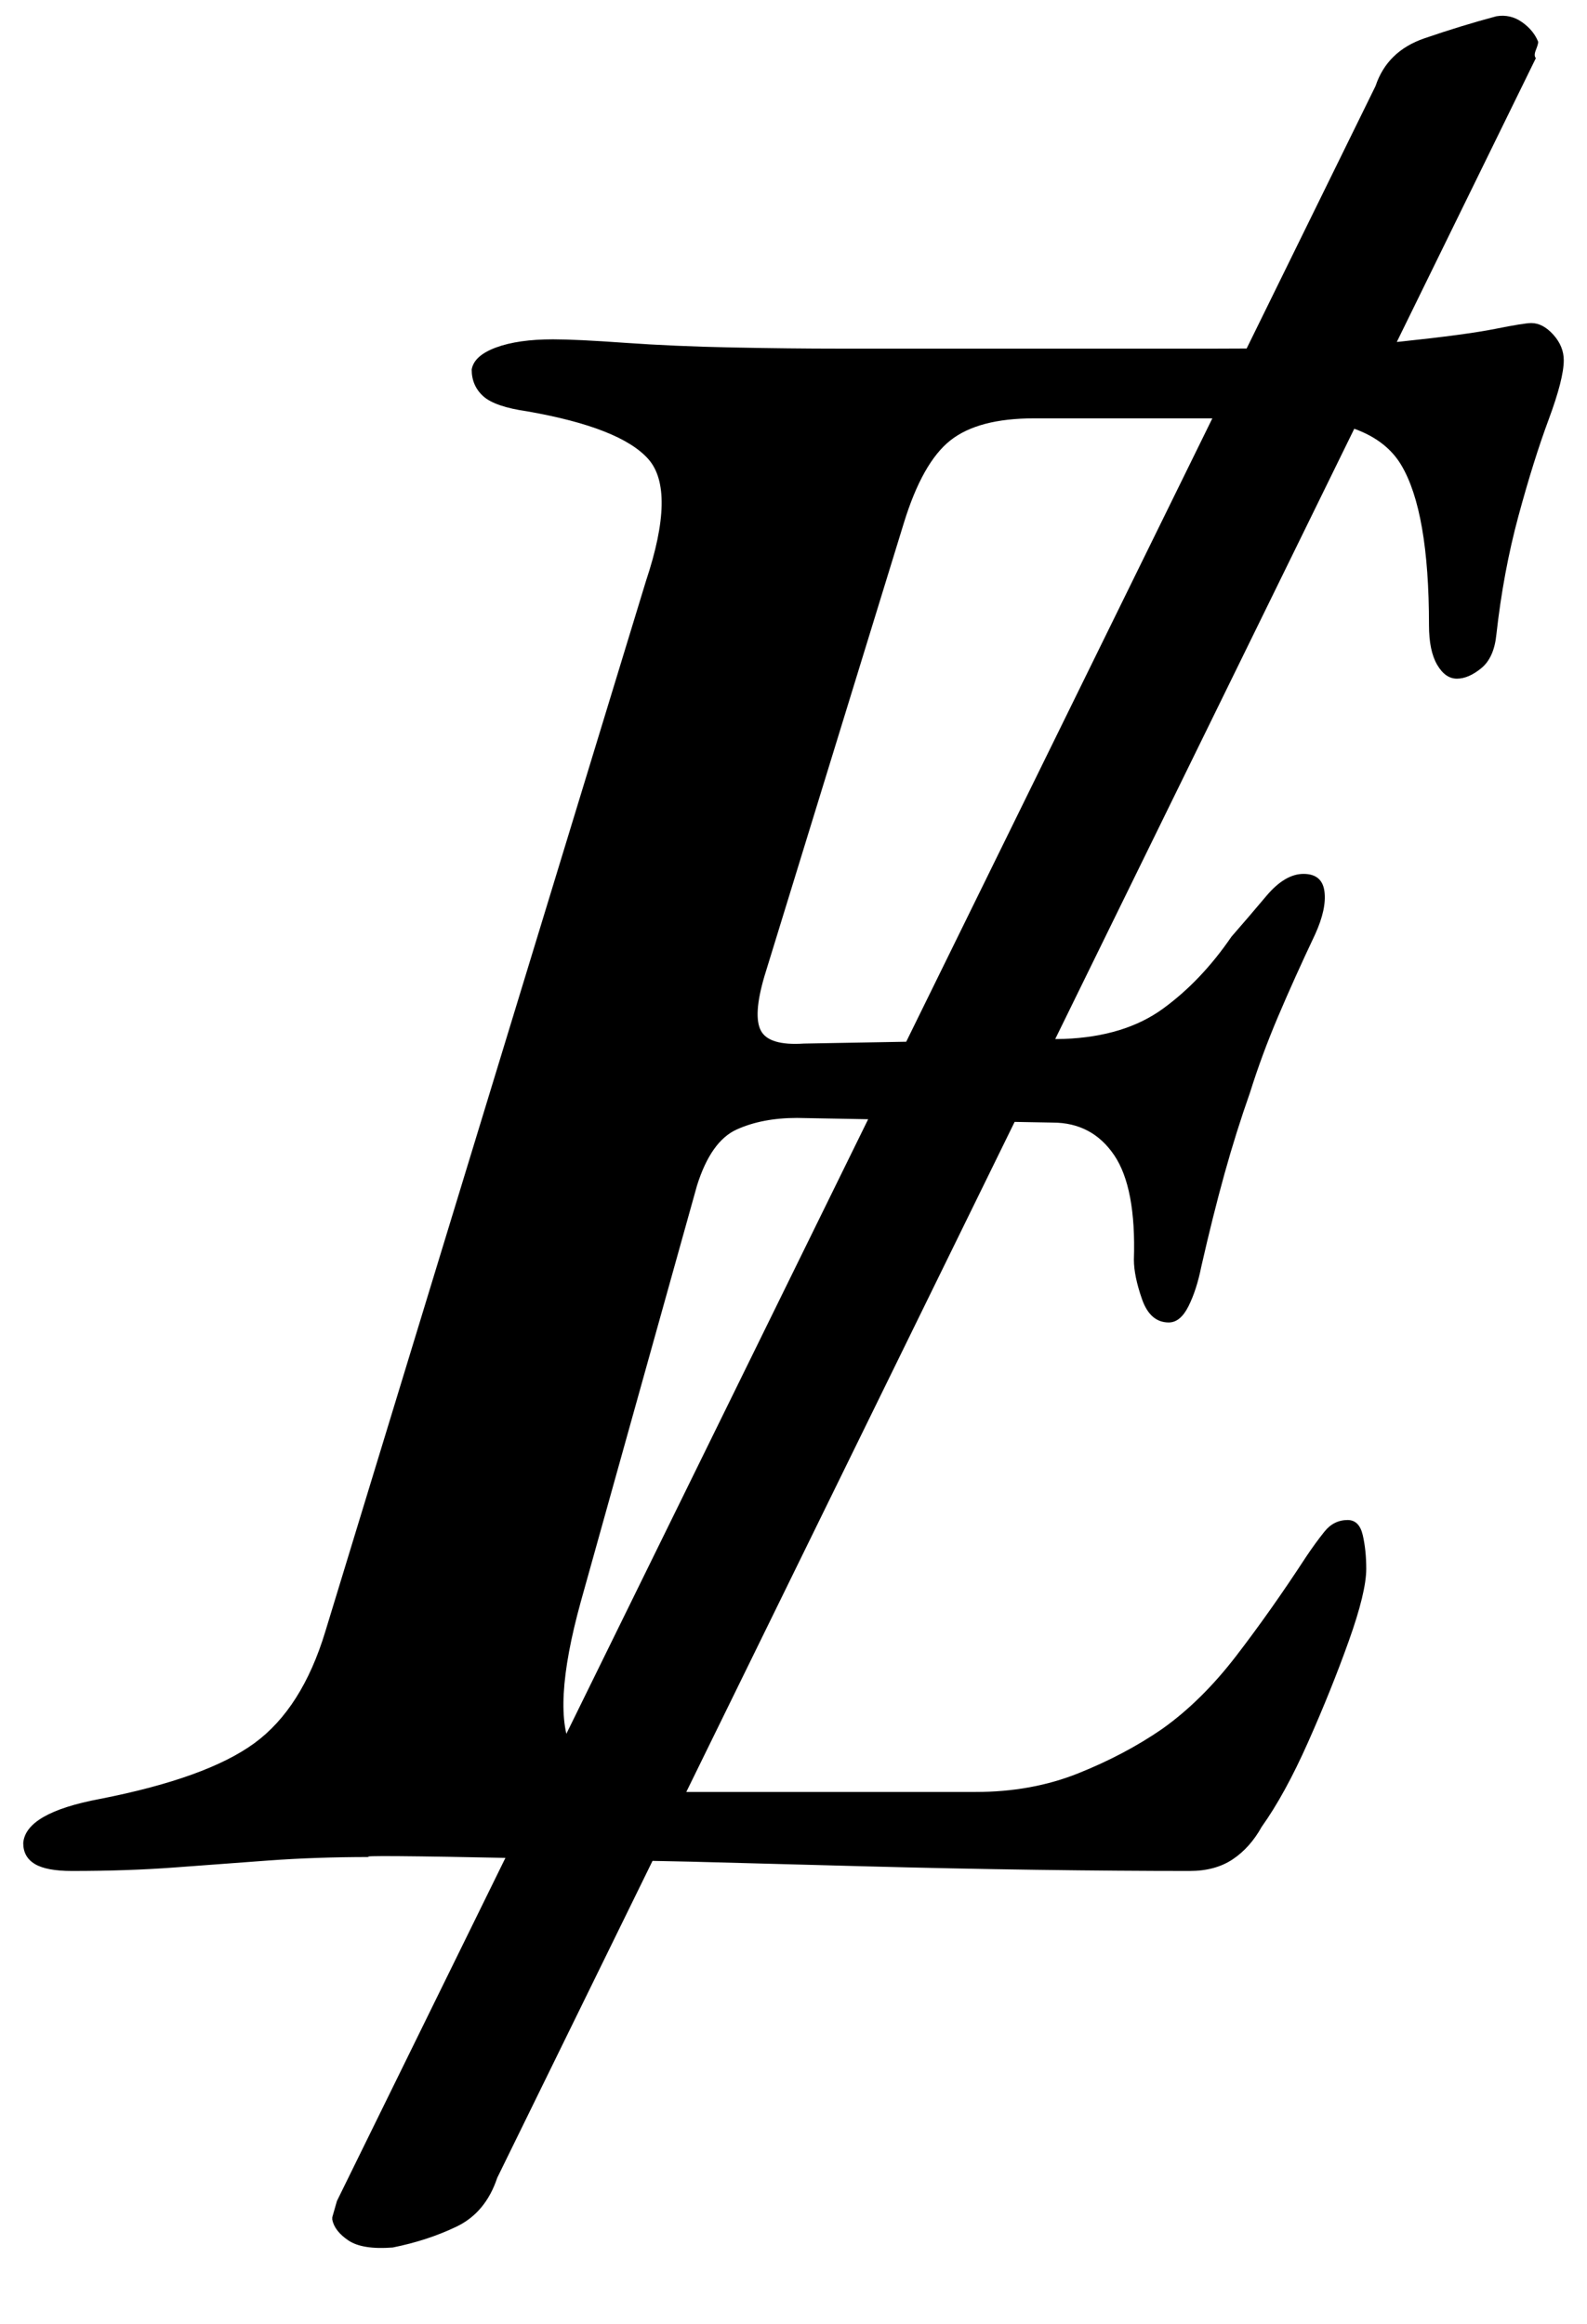 <?xml version="1.0" standalone="no"?>
<!DOCTYPE svg PUBLIC "-//W3C//DTD SVG 1.1//EN" "http://www.w3.org/Graphics/SVG/1.1/DTD/svg11.dtd" >
<svg xmlns="http://www.w3.org/2000/svg" xmlns:xlink="http://www.w3.org/1999/xlink" version="1.1" viewBox="-50 0 683 1000">
  <g transform="matrix(1 0 0 -1 0 800)">
   <path fill="currentColor"
d="M119 -167q-13 -1 -19 3t-7 9v1t2 7l447 910q5 15 21 20.5t31 9.5q6 1 11 -2.5t7 -8.5q0 -1 -1 -3.5t0 -3.5l-447 -912q-5 -15 -17.5 -21t-27.5 -9zM-19 -5q-11 0 -16 3t-5 9q1 13 33 19q46 9 66.5 24t30.5 48l138 452q13 39 1 52.5t-52 20.5q-14 2 -19 6.5t-5 11.5
q1 6 10.5 9.5t24.5 3.5q10 0 31 -1.5t46 -2t46 -0.5h162q51 0 79.5 3t41 5.5t15.5 2.5q5 0 9.5 -5t4.5 -11q0 -8 -6.5 -25.5t-13 -41.5t-9.5 -51q-1 -10 -6.5 -14.5t-10.5 -4.5t-8.5 6t-3.5 17q0 49 -12 69t-51 20h-107q-24 0 -36 -9.5t-20 -35.5l-60 -195
q-5 -17 -1.5 -23.5t18.5 -5.5l112 2q26 1 42.5 13t29.5 31q7 8 15 17.5t16 9.5t9 -7.5t-4 -18.5q-9 -19 -16 -35.5t-12 -32.5q-6 -17 -11 -35t-10 -40q-2 -10 -5.5 -17t-8.5 -7q-8 0 -11.5 10t-3.5 17q1 31 -8.5 45t-26.5 14l-110 2q-15 0 -26 -5t-17 -24l-50 -179
q-13 -47 -3.5 -64.5t43.5 -17.5h130q24 0 44 8t36 19q17 12 32 31.5t30 42.5q4 6 8 11t10 5q5 0 6.5 -6.5t1.5 -14.5q0 -10 -7.5 -31t-17.5 -43.5t-20 -36.5q-5 -9 -12.5 -14t-18.5 -5q-30 0 -66 0.5t-73.5 1.5l-75 2t-73 1.5t-65.5 0.5q-23 0 -43.5 -1.5t-40.5 -3t-44 -1.5
z" />
  </g>

</svg>
